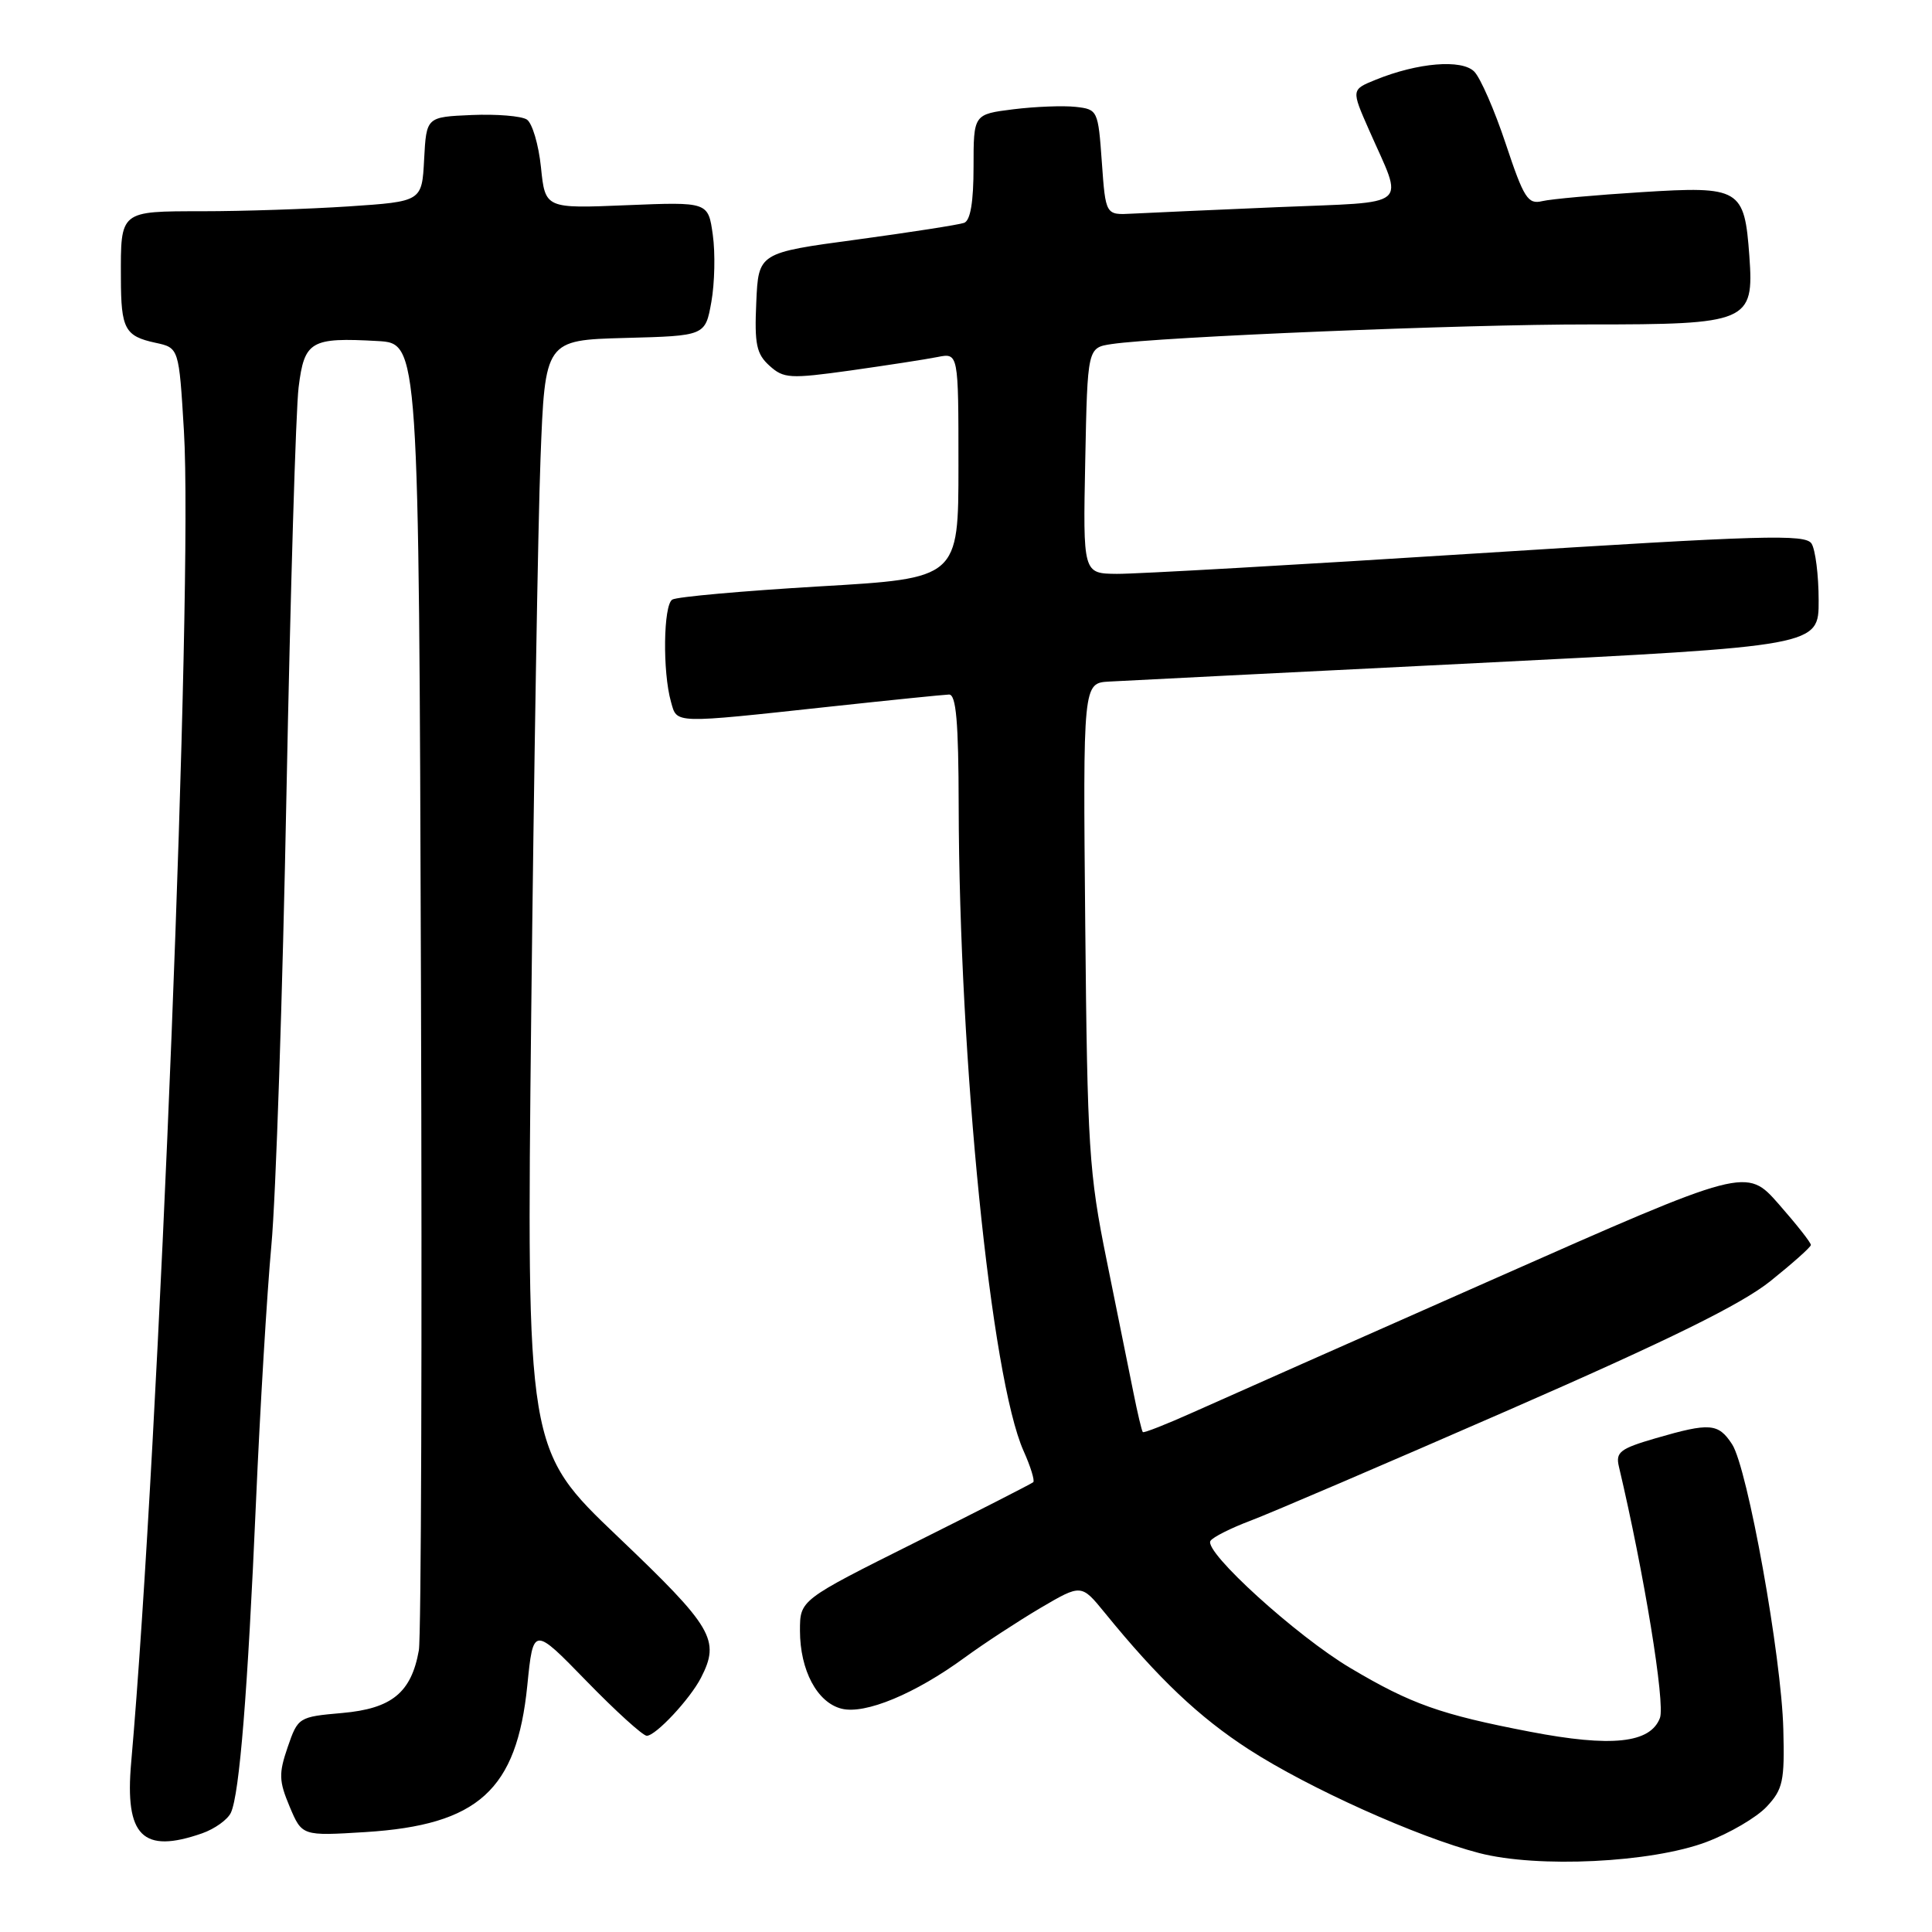 <?xml version="1.0" encoding="UTF-8" standalone="no"?>
<!DOCTYPE svg PUBLIC "-//W3C//DTD SVG 1.1//EN" "http://www.w3.org/Graphics/SVG/1.1/DTD/svg11.dtd" >
<svg xmlns="http://www.w3.org/2000/svg" xmlns:xlink="http://www.w3.org/1999/xlink" version="1.1" viewBox="0 0 256 256">
 <g >
 <path fill="currentColor"
d=" M 226.09 244.08 C 229.16 242.93 232.76 240.82 234.09 239.40 C 236.25 237.09 236.48 236.02 236.30 229.16 C 236.06 219.48 231.56 194.51 229.51 191.37 C 227.68 188.57 226.57 188.49 219.40 190.57 C 214.67 191.95 214.06 192.41 214.51 194.32 C 217.85 208.44 220.67 225.73 219.95 227.64 C 218.67 231.00 213.53 231.54 202.72 229.46 C 190.91 227.19 186.99 225.81 178.93 221.02 C 171.81 216.80 159.50 205.62 160.39 204.18 C 160.69 203.69 163.09 202.48 165.72 201.49 C 168.35 200.50 183.72 193.91 199.88 186.85 C 221.17 177.55 230.73 172.84 234.58 169.76 C 237.51 167.41 239.93 165.26 239.95 164.97 C 239.98 164.68 238.06 162.25 235.70 159.56 C 231.40 154.67 231.40 154.67 197.95 169.47 C 179.55 177.60 161.62 185.56 158.09 187.14 C 154.57 188.72 151.57 189.90 151.43 189.76 C 151.29 189.62 150.73 187.25 150.18 184.50 C 149.62 181.75 148.03 173.88 146.64 167.00 C 144.29 155.43 144.08 152.13 143.80 122.50 C 143.50 90.50 143.50 90.50 147.00 90.31 C 148.93 90.20 170.86 89.10 195.75 87.86 C 241.00 85.60 241.00 85.60 240.98 79.55 C 240.98 76.22 240.55 72.84 240.04 72.03 C 239.23 70.75 233.65 70.92 195.81 73.32 C 171.99 74.84 150.47 76.06 148.00 76.04 C 143.50 76.00 143.50 76.00 143.80 61.04 C 144.10 46.07 144.10 46.07 147.30 45.59 C 153.71 44.63 193.94 42.97 210.53 42.99 C 231.66 43.00 232.43 42.68 231.80 33.95 C 231.15 24.98 230.59 24.64 217.53 25.46 C 211.46 25.84 205.54 26.37 204.36 26.65 C 202.45 27.11 201.92 26.27 199.52 19.06 C 198.04 14.61 196.16 10.30 195.34 9.48 C 193.68 7.82 187.87 8.30 182.28 10.57 C 179.05 11.88 179.05 11.88 181.39 17.19 C 186.03 27.74 187.26 26.69 169.28 27.45 C 160.60 27.82 151.93 28.21 150.00 28.31 C 146.50 28.50 146.50 28.50 146.00 21.50 C 145.51 14.61 145.45 14.49 142.53 14.16 C 140.90 13.98 137.18 14.12 134.28 14.48 C 129.00 15.14 129.00 15.14 129.00 22.10 C 129.00 26.76 128.59 29.22 127.75 29.53 C 127.06 29.78 120.65 30.78 113.50 31.75 C 100.50 33.50 100.50 33.50 100.21 40.06 C 99.96 45.61 100.23 46.90 101.96 48.46 C 103.84 50.16 104.65 50.21 112.71 49.09 C 117.50 48.41 122.67 47.62 124.21 47.31 C 127.00 46.75 127.00 46.75 127.00 61.69 C 127.00 76.63 127.00 76.63 108.58 77.70 C 98.45 78.30 89.68 79.08 89.08 79.45 C 87.90 80.18 87.78 89.02 88.91 93.00 C 89.73 95.92 89.01 95.90 110.00 93.63 C 117.97 92.77 125.06 92.05 125.75 92.03 C 126.69 92.01 127.01 95.62 127.03 106.75 C 127.10 140.67 131.32 182.62 135.63 192.26 C 136.56 194.33 137.13 196.19 136.91 196.40 C 136.68 196.60 129.64 200.20 121.25 204.39 C 106.00 212.01 106.00 212.01 106.00 216.06 C 106.00 221.32 108.28 225.60 111.51 226.41 C 114.63 227.20 121.27 224.44 127.85 219.62 C 130.41 217.75 134.93 214.80 137.89 213.05 C 143.28 209.89 143.28 209.89 146.38 213.69 C 153.48 222.42 158.89 227.55 165.50 231.82 C 173.44 236.95 187.83 243.42 196.00 245.54 C 203.75 247.55 218.82 246.82 226.09 244.08 Z  M 26.77 242.93 C 28.46 242.34 30.18 241.10 30.60 240.18 C 31.74 237.68 32.82 224.20 33.92 199.00 C 34.46 186.62 35.38 171.32 35.96 165.00 C 36.55 158.68 37.45 131.70 37.96 105.06 C 38.48 78.42 39.20 54.23 39.57 51.30 C 40.33 45.18 41.17 44.69 50.05 45.19 C 55.50 45.50 55.50 45.50 55.78 130.50 C 55.94 177.25 55.81 216.93 55.50 218.68 C 54.50 224.28 51.92 226.40 45.35 226.98 C 39.57 227.49 39.48 227.55 38.12 231.50 C 36.92 235.01 36.95 235.98 38.38 239.39 C 40.02 243.28 40.02 243.28 48.43 242.76 C 63.37 241.82 68.47 237.20 69.87 223.34 C 70.66 215.50 70.66 215.50 77.71 222.75 C 81.59 226.74 85.19 230.00 85.70 230.00 C 86.89 230.00 91.42 225.15 92.88 222.32 C 95.46 217.30 94.48 215.64 81.88 203.63 C 69.76 192.08 69.76 192.08 70.39 134.29 C 70.74 102.51 71.29 69.43 71.62 60.78 C 72.22 45.07 72.22 45.07 82.84 44.78 C 93.45 44.50 93.45 44.50 94.26 40.00 C 94.70 37.52 94.79 33.53 94.45 31.12 C 93.84 26.75 93.84 26.75 83.04 27.19 C 72.24 27.64 72.24 27.64 71.68 22.16 C 71.37 19.15 70.52 16.30 69.81 15.84 C 69.09 15.37 65.80 15.10 62.50 15.24 C 56.50 15.50 56.50 15.50 56.20 21.10 C 55.91 26.70 55.91 26.70 46.20 27.35 C 40.87 27.70 32.16 27.99 26.86 27.99 C 15.83 28.00 15.99 27.87 16.02 36.83 C 16.03 43.59 16.54 44.54 20.60 45.42 C 23.71 46.09 23.71 46.09 24.37 57.09 C 25.61 77.42 21.10 191.29 17.38 233.56 C 16.52 243.30 18.90 245.67 26.77 242.93 Z "/>
</g>
</svg>